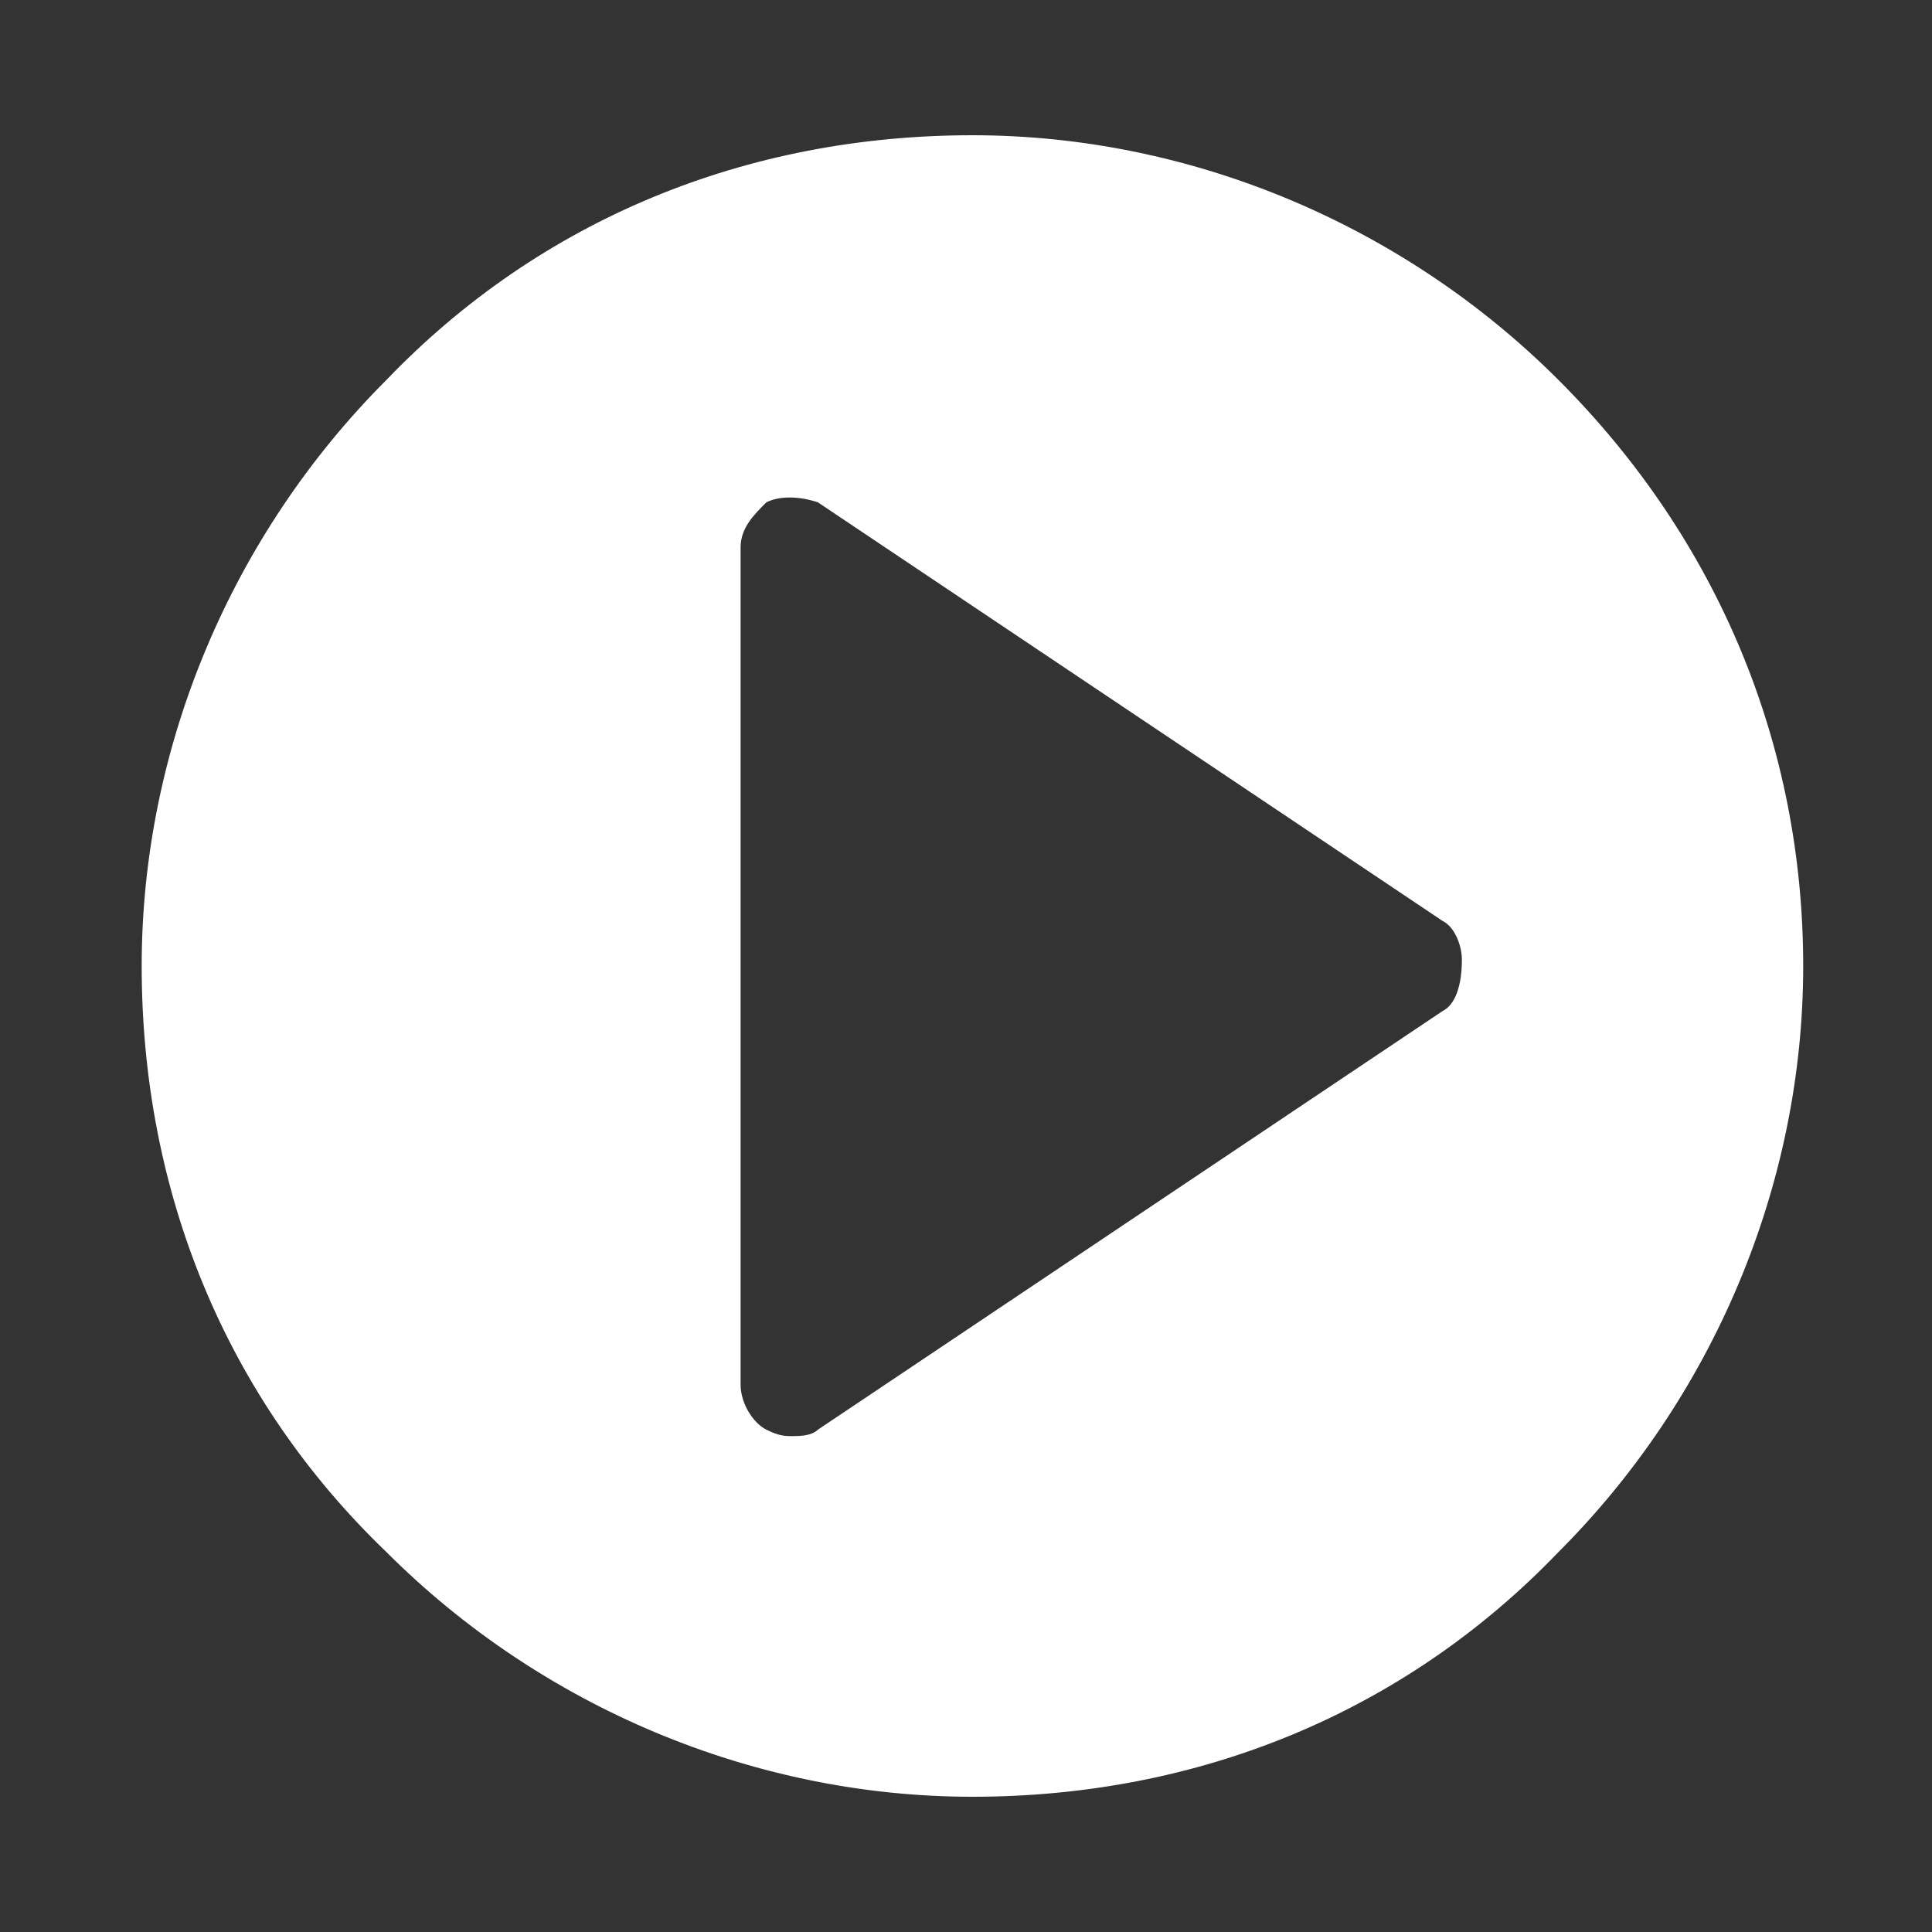 <?xml version="1.0" encoding="utf-8"?>
<!-- Generator: Adobe Illustrator 23.1.0, SVG Export Plug-In . SVG Version: 6.00 Build 0)  -->
<svg version="1.1" id="圖層_1" xmlns="http://www.w3.org/2000/svg" xmlns:xlink="http://www.w3.org/1999/xlink" x="0px" y="0px"
	 viewBox="0 0 30 30" style="enable-background:new 0 0 30 30;" xml:space="preserve">
<rect x="0" y="0" width="30" height="30" fill="#333333" stroke="none"/>
<style type="text/css">
	.st0{fill:#FFFFFF;}
</style>
<g>
	<g>
		<path class="st0" d="M24.2,5.9c-2.4-2.4-5.7-3.8-9.1-3.8c-3.5,0-6.7,1.3-9.1,3.8c-2.4,2.4-3.8,5.7-3.8,9.1c0,3.5,1.3,6.7,3.8,9.1
			c2.4,2.4,5.7,3.8,9.1,3.8c3.5,0,6.7-1.3,9.1-3.8c2.4-2.4,3.8-5.7,3.8-9.1S26.7,8.4,24.2,5.9z M22.4,15.7l-9.7,6.5
			c-0.1,0.1-0.3,0.1-0.4,0.1c-0.1,0-0.2,0-0.4-0.1c-0.2-0.1-0.4-0.4-0.4-0.7v-13c0-0.3,0.2-0.5,0.4-0.7c0.2-0.1,0.5-0.1,0.8,0
			l9.7,6.5c0.2,0.1,0.3,0.4,0.3,0.6C22.7,15.3,22.6,15.6,22.4,15.7z"/>
	</g>
</g>
</svg>
